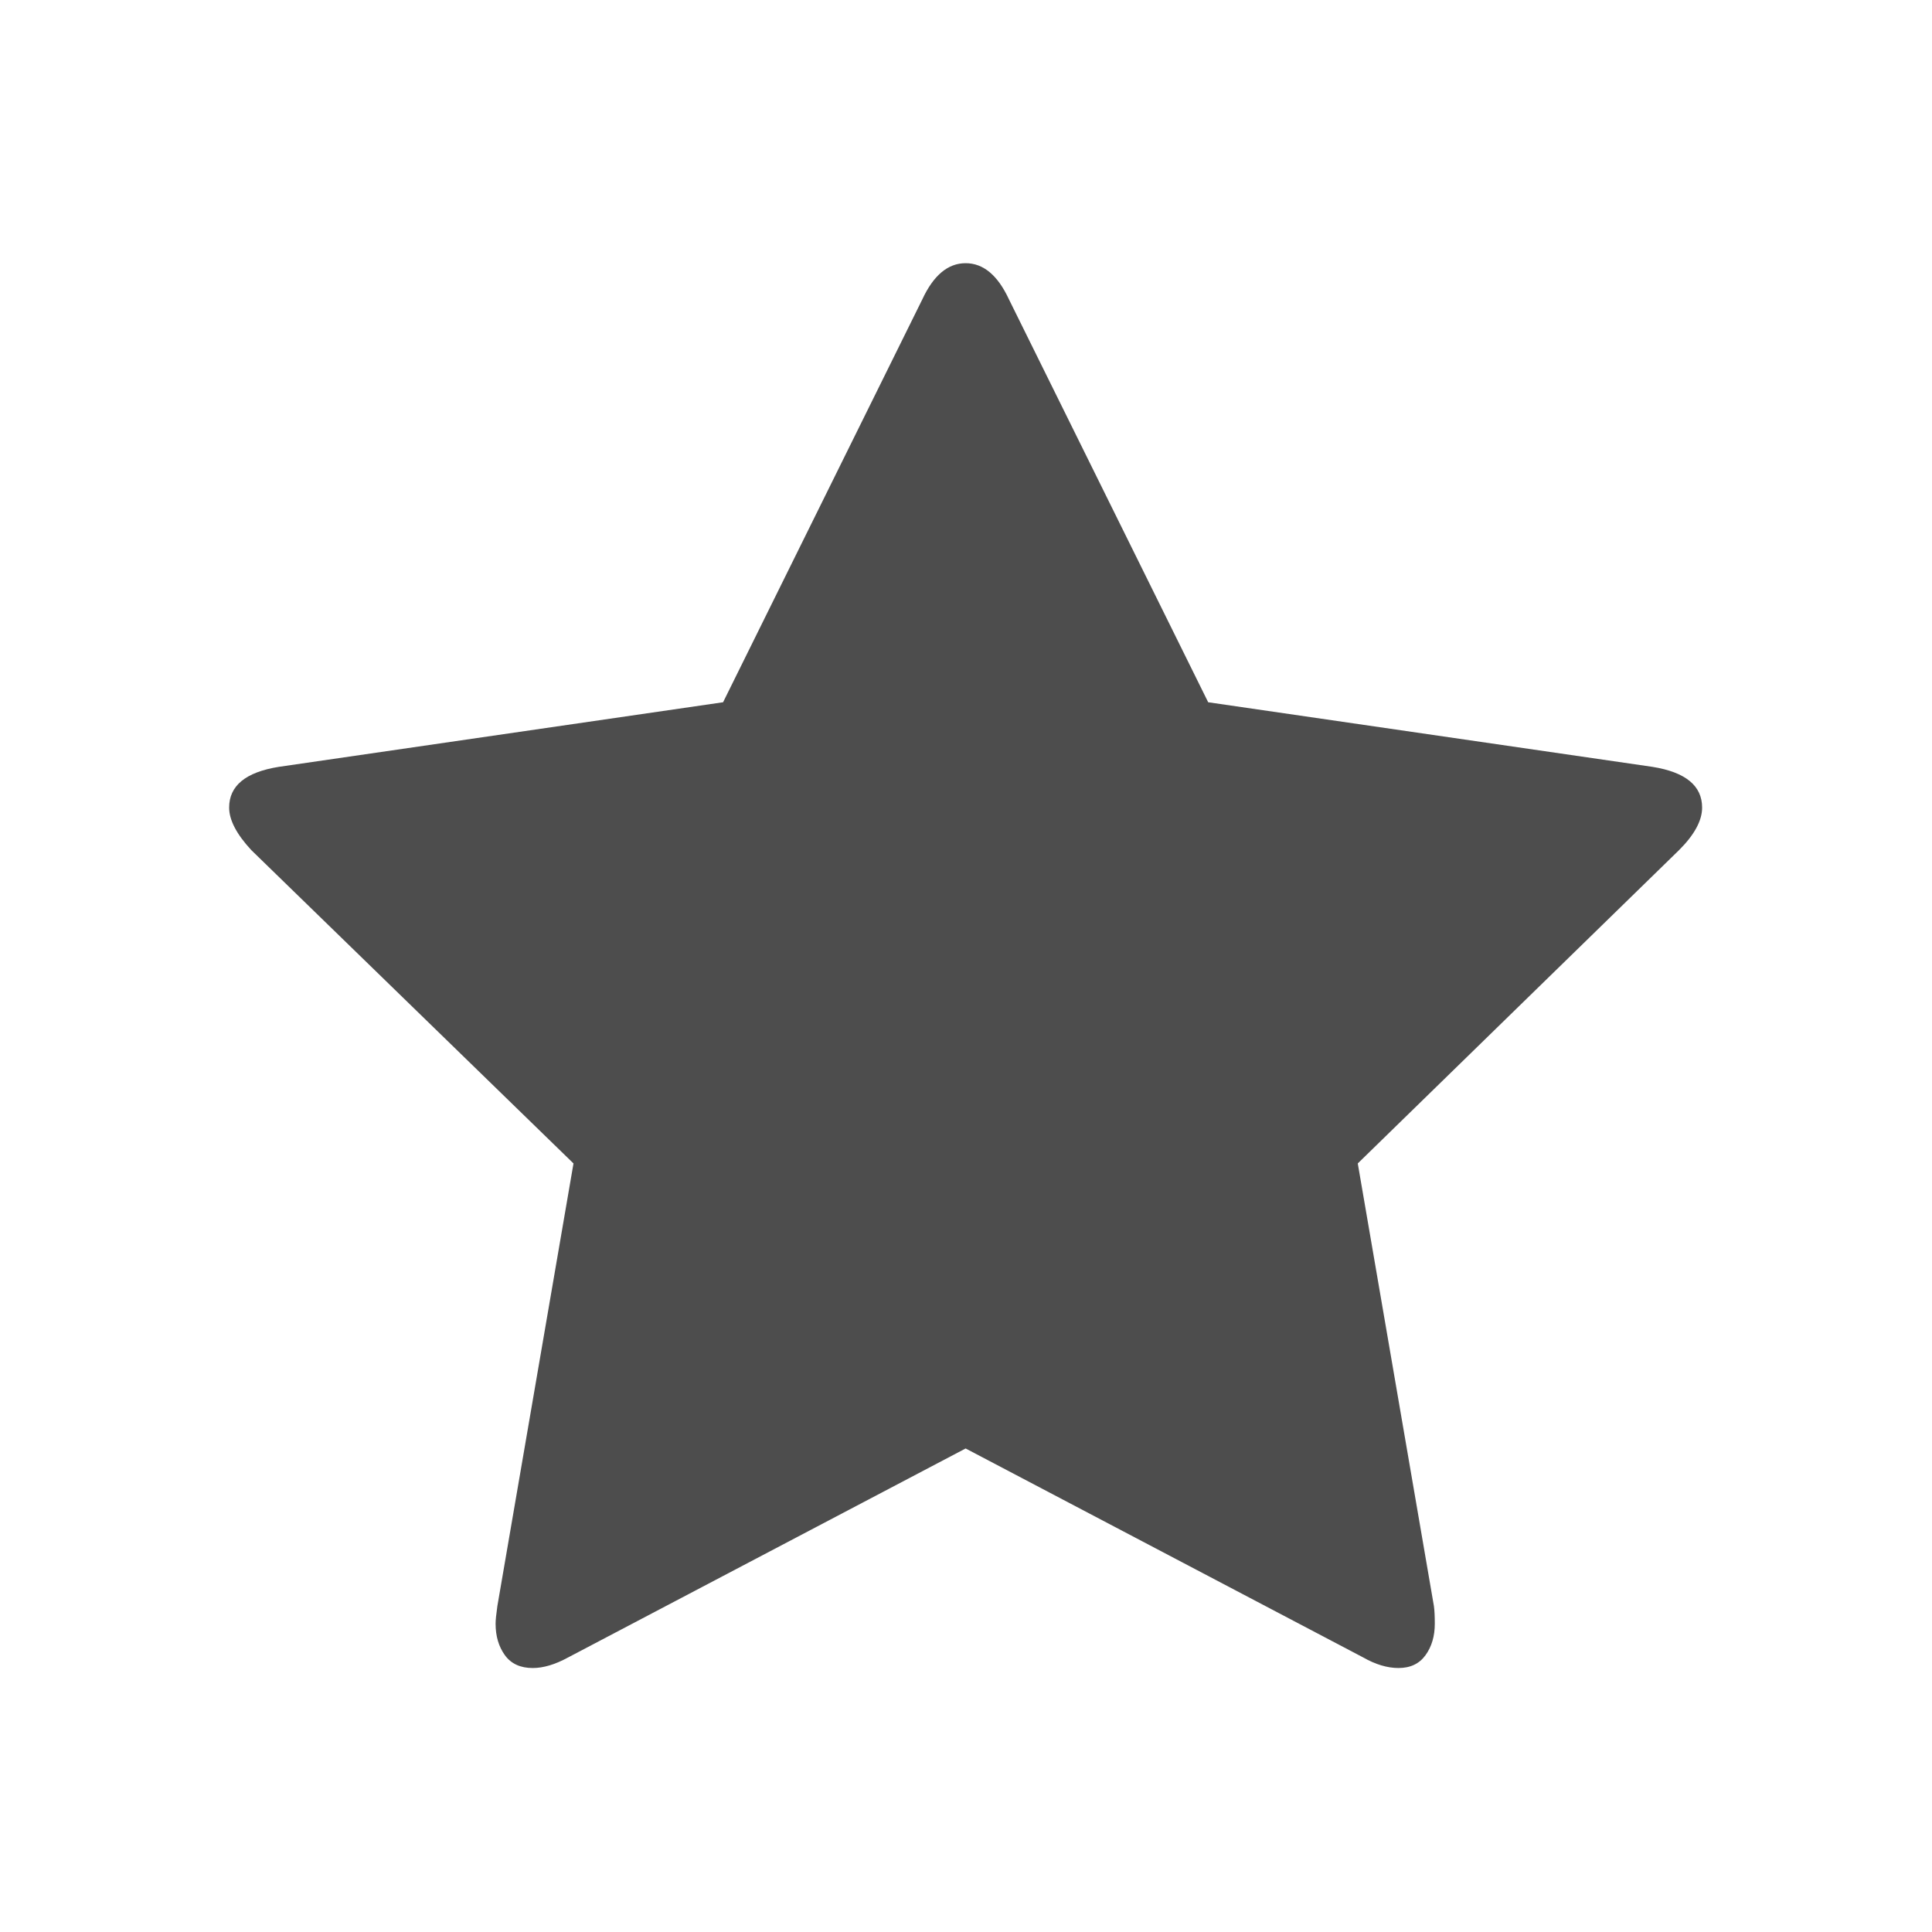 <?xml version="1.0" encoding="UTF-8" standalone="no"?>
<!-- Created with Inkscape (http://www.inkscape.org/) -->

<svg
   xmlns:sketch="http://www.bohemiancoding.com/sketch/ns"
   xmlns:dc="http://purl.org/dc/elements/1.1/"
   xmlns:cc="http://creativecommons.org/ns#"
   xmlns:rdf="http://www.w3.org/1999/02/22-rdf-syntax-ns#"
   xmlns:svg="http://www.w3.org/2000/svg"
   xmlns="http://www.w3.org/2000/svg"
   xmlns:sodipodi="http://sodipodi.sourceforge.net/DTD/sodipodi-0.dtd"
   xmlns:inkscape="http://www.inkscape.org/namespaces/inkscape"
   width="22"
   height="22"
   id="svg3869"
   version="1.1"
   inkscape:version="0.91 r13725"
   sodipodi:docname="bookmark-new-list.svg">
  <defs
     id="defs3871">
    <inkscape:perspective
       sodipodi:type="inkscape:persp3d"
       inkscape:vp_x="0 : 12 : 1"
       inkscape:vp_y="0 : 1000 : 0"
       inkscape:vp_z="24 : 12 : 1"
       inkscape:persp3d-origin="12 : 8 : 1"
       id="perspective4146" />
    <inkscape:perspective
       sodipodi:type="inkscape:persp3d"
       inkscape:vp_x="0 : 12 : 1"
       inkscape:vp_y="0 : 1000 : 0"
       inkscape:vp_z="24 : 12 : 1"
       inkscape:persp3d-origin="12 : 8 : 1"
       id="perspective4090" />
  </defs>
  <sodipodi:namedview
     id="base"
     pagecolor="#ffffff"
     bordercolor="#666666"
     borderopacity="1.0"
     inkscape:pageopacity="0.0"
     inkscape:pageshadow="2"
     inkscape:zoom="15.999999"
     inkscape:cx="6.561364"
     inkscape:cy="12.312016"
     inkscape:document-units="px"
     inkscape:current-layer="layer1"
     showgrid="true"
     fit-margin-top="0"
     fit-margin-left="0"
     fit-margin-right="0"
     fit-margin-bottom="0"
     inkscape:window-width="1366"
     inkscape:window-height="630"
     inkscape:window-x="0"
     inkscape:window-y="36"
     inkscape:window-maximized="1"
     inkscape:showpageshadow="false"
     inkscape:object-nodes="true"
     inkscape:snap-bbox="true">
    <inkscape:grid
       type="xygrid"
       id="grid4132" />
    <sodipodi:guide
       position="4,18"
       orientation="18,0"
       id="guide4138" />
    <sodipodi:guide
       position="5,3"
       orientation="0,18"
       id="guide4140" />
    <sodipodi:guide
       position="20,2"
       orientation="-18,0"
       id="guide4142" />
    <sodipodi:guide
       position="2,21"
       orientation="0,-18"
       id="guide4144" />
    <sodipodi:guide
       position="3,19"
       orientation="16,0"
       id="guide4146" />
    <sodipodi:guide
       position="2,4"
       orientation="0,16"
       id="guide4148" />
    <sodipodi:guide
       position="21,20"
       orientation="-16,0"
       id="guide4150" />
    <sodipodi:guide
       position="2,20"
       orientation="0,-16"
       id="guide4152" />
  </sodipodi:namedview>
  <g
     inkscape:label="Capa 1"
     inkscape:groupmode="layer"
     id="layer1"
     transform="translate(-326,-534.362)">
    <g
       transform="matrix(0.699,0,0,0.699,56.998,173.632)"
       id="layer1-2"
       inkscape:label="Capa 1">
      <g
         style="fill:#4d4d4d;fill-opacity:1"
         transform="matrix(0.177,0,0,0.177,388.533,520.291)"
         sketch:type="MSLayerGroup"
         id="star60">
        <path
           style="fill:#4d4d4d;fill-opacity:1"
           inkscape:connector-curvature="0"
           sketch:type="MSShapeGroup"
           id="path2034"
           d="m 135.785,50.457 c 0,-2.01 -1.52,-3.259 -4.564,-3.748 L 90.324,40.762 71.993,3.692 c -1.031,-2.227 -2.363,-3.34 -3.992,-3.34 -1.629,0 -2.96,1.113 -3.992,3.34 L 45.677,40.762 4.778,46.709 c -3.041,0.489 -4.562,1.738 -4.562,3.748 0,1.141 0.679,2.445 2.037,3.911 l 29.656,28.841 -7.006,40.736 c -0.109,0.761 -0.163,1.305 -0.163,1.63 0,1.141 0.285,2.104 0.855,2.893 0.57,0.788 1.425,1.181 2.566,1.181 0.978,0 2.064,-0.324 3.259,-0.977 L 68,109.443 l 36.583,19.229 c 1.142,0.652 2.228,0.977 3.258,0.977 1.089,0 1.916,-0.392 2.486,-1.181 0.569,-0.788 0.854,-1.752 0.854,-2.893 0,-0.706 -0.027,-1.249 -0.082,-1.63 l -7.007,-40.736 29.574,-28.841 c 1.414,-1.412 2.119,-2.716 2.119,-3.911 l 0,0 z" />
      </g>
    </g>
  </g>
</svg>
